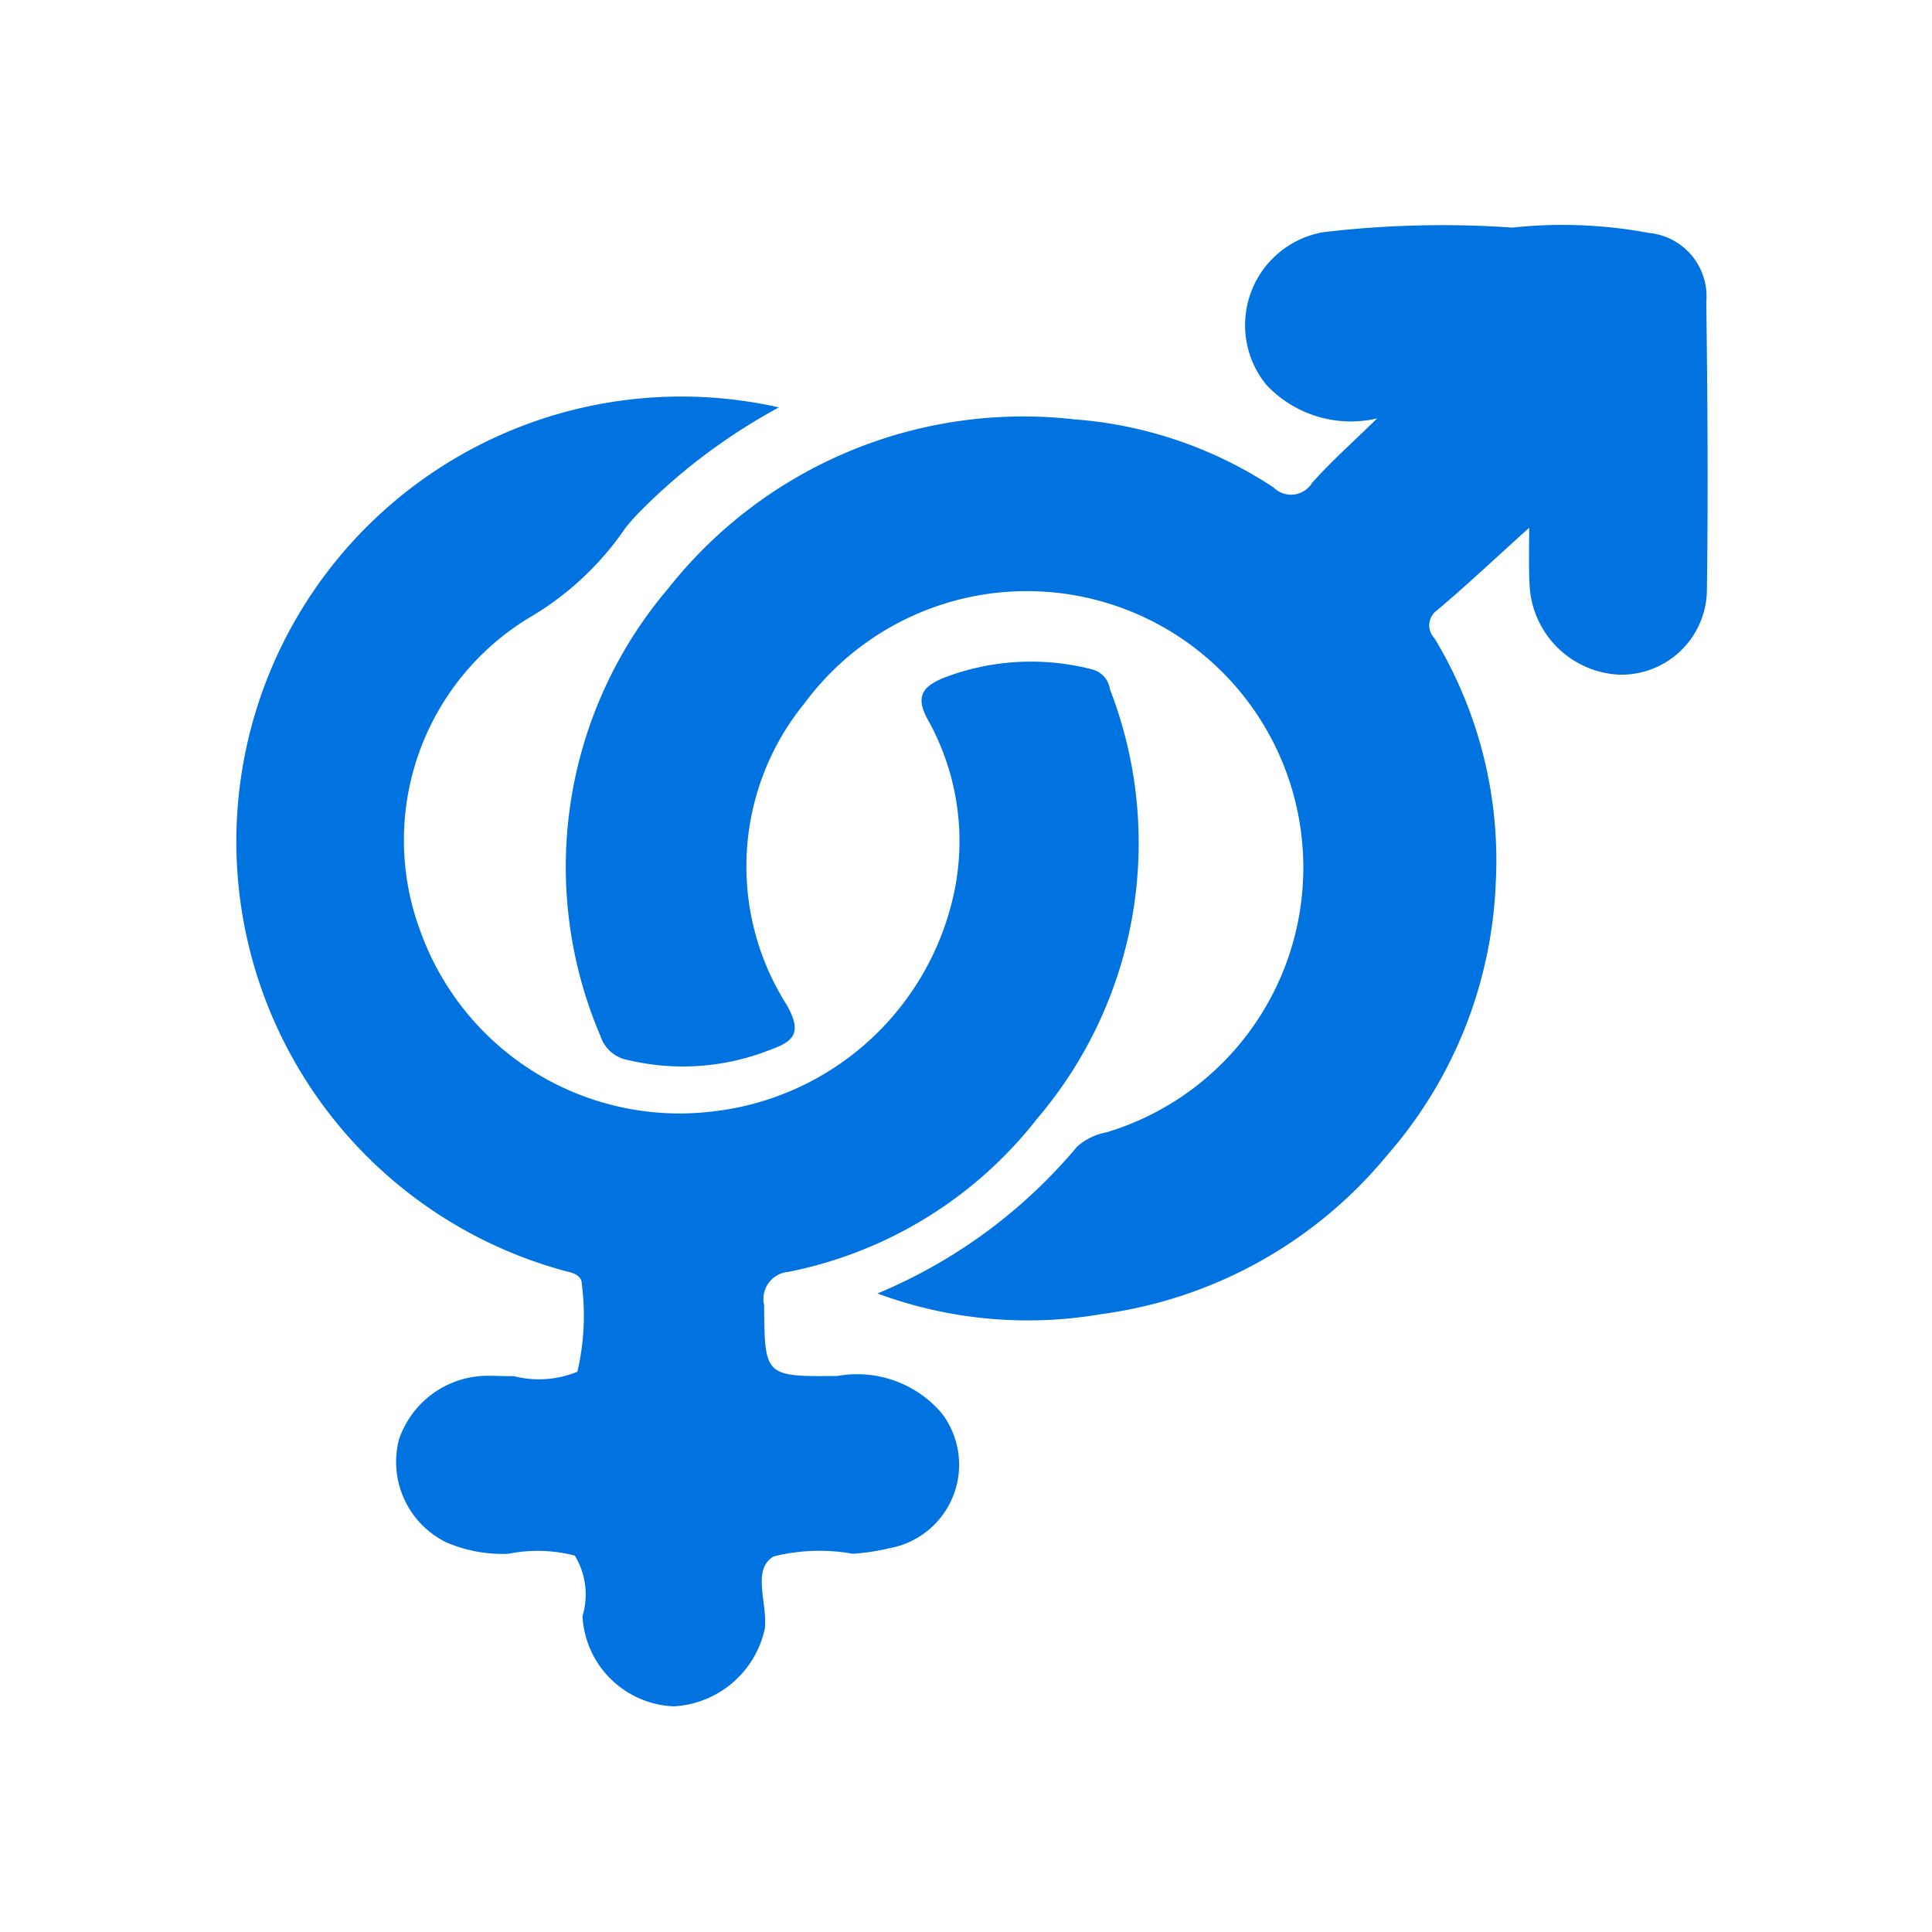 <svg xmlns="http://www.w3.org/2000/svg" width="30" height="30" viewBox="0 0 30 30">
  <defs>
    <style>
      .cls-1 {
        fill: #0073e0;
        fill-rule: evenodd;
      }
    </style>
  </defs>
  <path id="gender" class="cls-1" d="M1289.11,302.585a8.1,8.1,0,0,0,3.1-2.28,0.952,0.952,0,0,1,.46-0.223,4.293,4.293,0,1,0-4.69-6.665,4.007,4.007,0,0,0-.28,4.685c0.26,0.457.09,0.575-.27,0.705a3.682,3.682,0,0,1-2.19.154,0.549,0.549,0,0,1-.43-0.371,6.673,6.673,0,0,1,1.05-6.951,7.027,7.027,0,0,1,6.31-2.627,6.482,6.482,0,0,1,3.09,1.057,0.384,0.384,0,0,0,.6-0.072c0.29-.326.62-0.62,1.01-1a1.8,1.8,0,0,1-1.72-.52,1.465,1.465,0,0,1,.88-2.371,15.686,15.686,0,0,1,2.94-.072,7.293,7.293,0,0,1,2.12.083,0.989,0.989,0,0,1,.89,1.076c0.02,1.486.03,2.974,0.01,4.46a1.328,1.328,0,0,1-1.37,1.323,1.464,1.464,0,0,1-1.38-1.337c-0.02-.283-0.01-0.568-0.01-0.944-0.52.468-.96,0.885-1.43,1.281a0.287,0.287,0,0,0-.04.435,6.672,6.672,0,0,1,.95,3.821,6.832,6.832,0,0,1-1.68,4.2,6.941,6.941,0,0,1-4.44,2.473A6.722,6.722,0,0,1,1289.11,302.585Zm-1.53-13.759a9.16,9.16,0,0,0-2.14,1.6,3.548,3.548,0,0,0-.24.267,4.635,4.635,0,0,1-1.5,1.4,4.039,4.039,0,0,0-1.68,4.886,4.275,4.275,0,0,0,4.51,2.782,4.326,4.326,0,0,0,3.79-3.5,3.867,3.867,0,0,0-.43-2.59c-0.2-.363-0.07-0.514.25-0.646a3.779,3.779,0,0,1,2.29-.134,0.371,0.371,0,0,1,.29.312,6.6,6.6,0,0,1-1.13,6.667,6.509,6.509,0,0,1-3.86,2.379,0.423,0.423,0,0,0-.38.517c0.01,1.1,0,1.112,1.14,1.1a1.725,1.725,0,0,1,1.62.581,1.318,1.318,0,0,1-.81,2.093,3.509,3.509,0,0,1-.57.087,2.938,2.938,0,0,0-1.23.041c-0.35.2-.09,0.741-0.14,1.128a1.533,1.533,0,0,1-1.41,1.2,1.479,1.479,0,0,1-1.42-1.4,1.162,1.162,0,0,0-.12-0.941,2.3,2.3,0,0,0-1.03-.028,2.193,2.193,0,0,1-.97-0.18,1.391,1.391,0,0,1-.73-1.594,1.456,1.456,0,0,1,1.26-.985c0.17-.014.35,0.006,0.52,0a1.58,1.58,0,0,0,.99-0.067,3.8,3.8,0,0,0,.07-1.356c0-.16-0.16-0.183-0.3-0.22A6.909,6.909,0,0,1,1287.58,288.826Z" transform="translate(-1275.485 -282.5)"/>
</svg>
